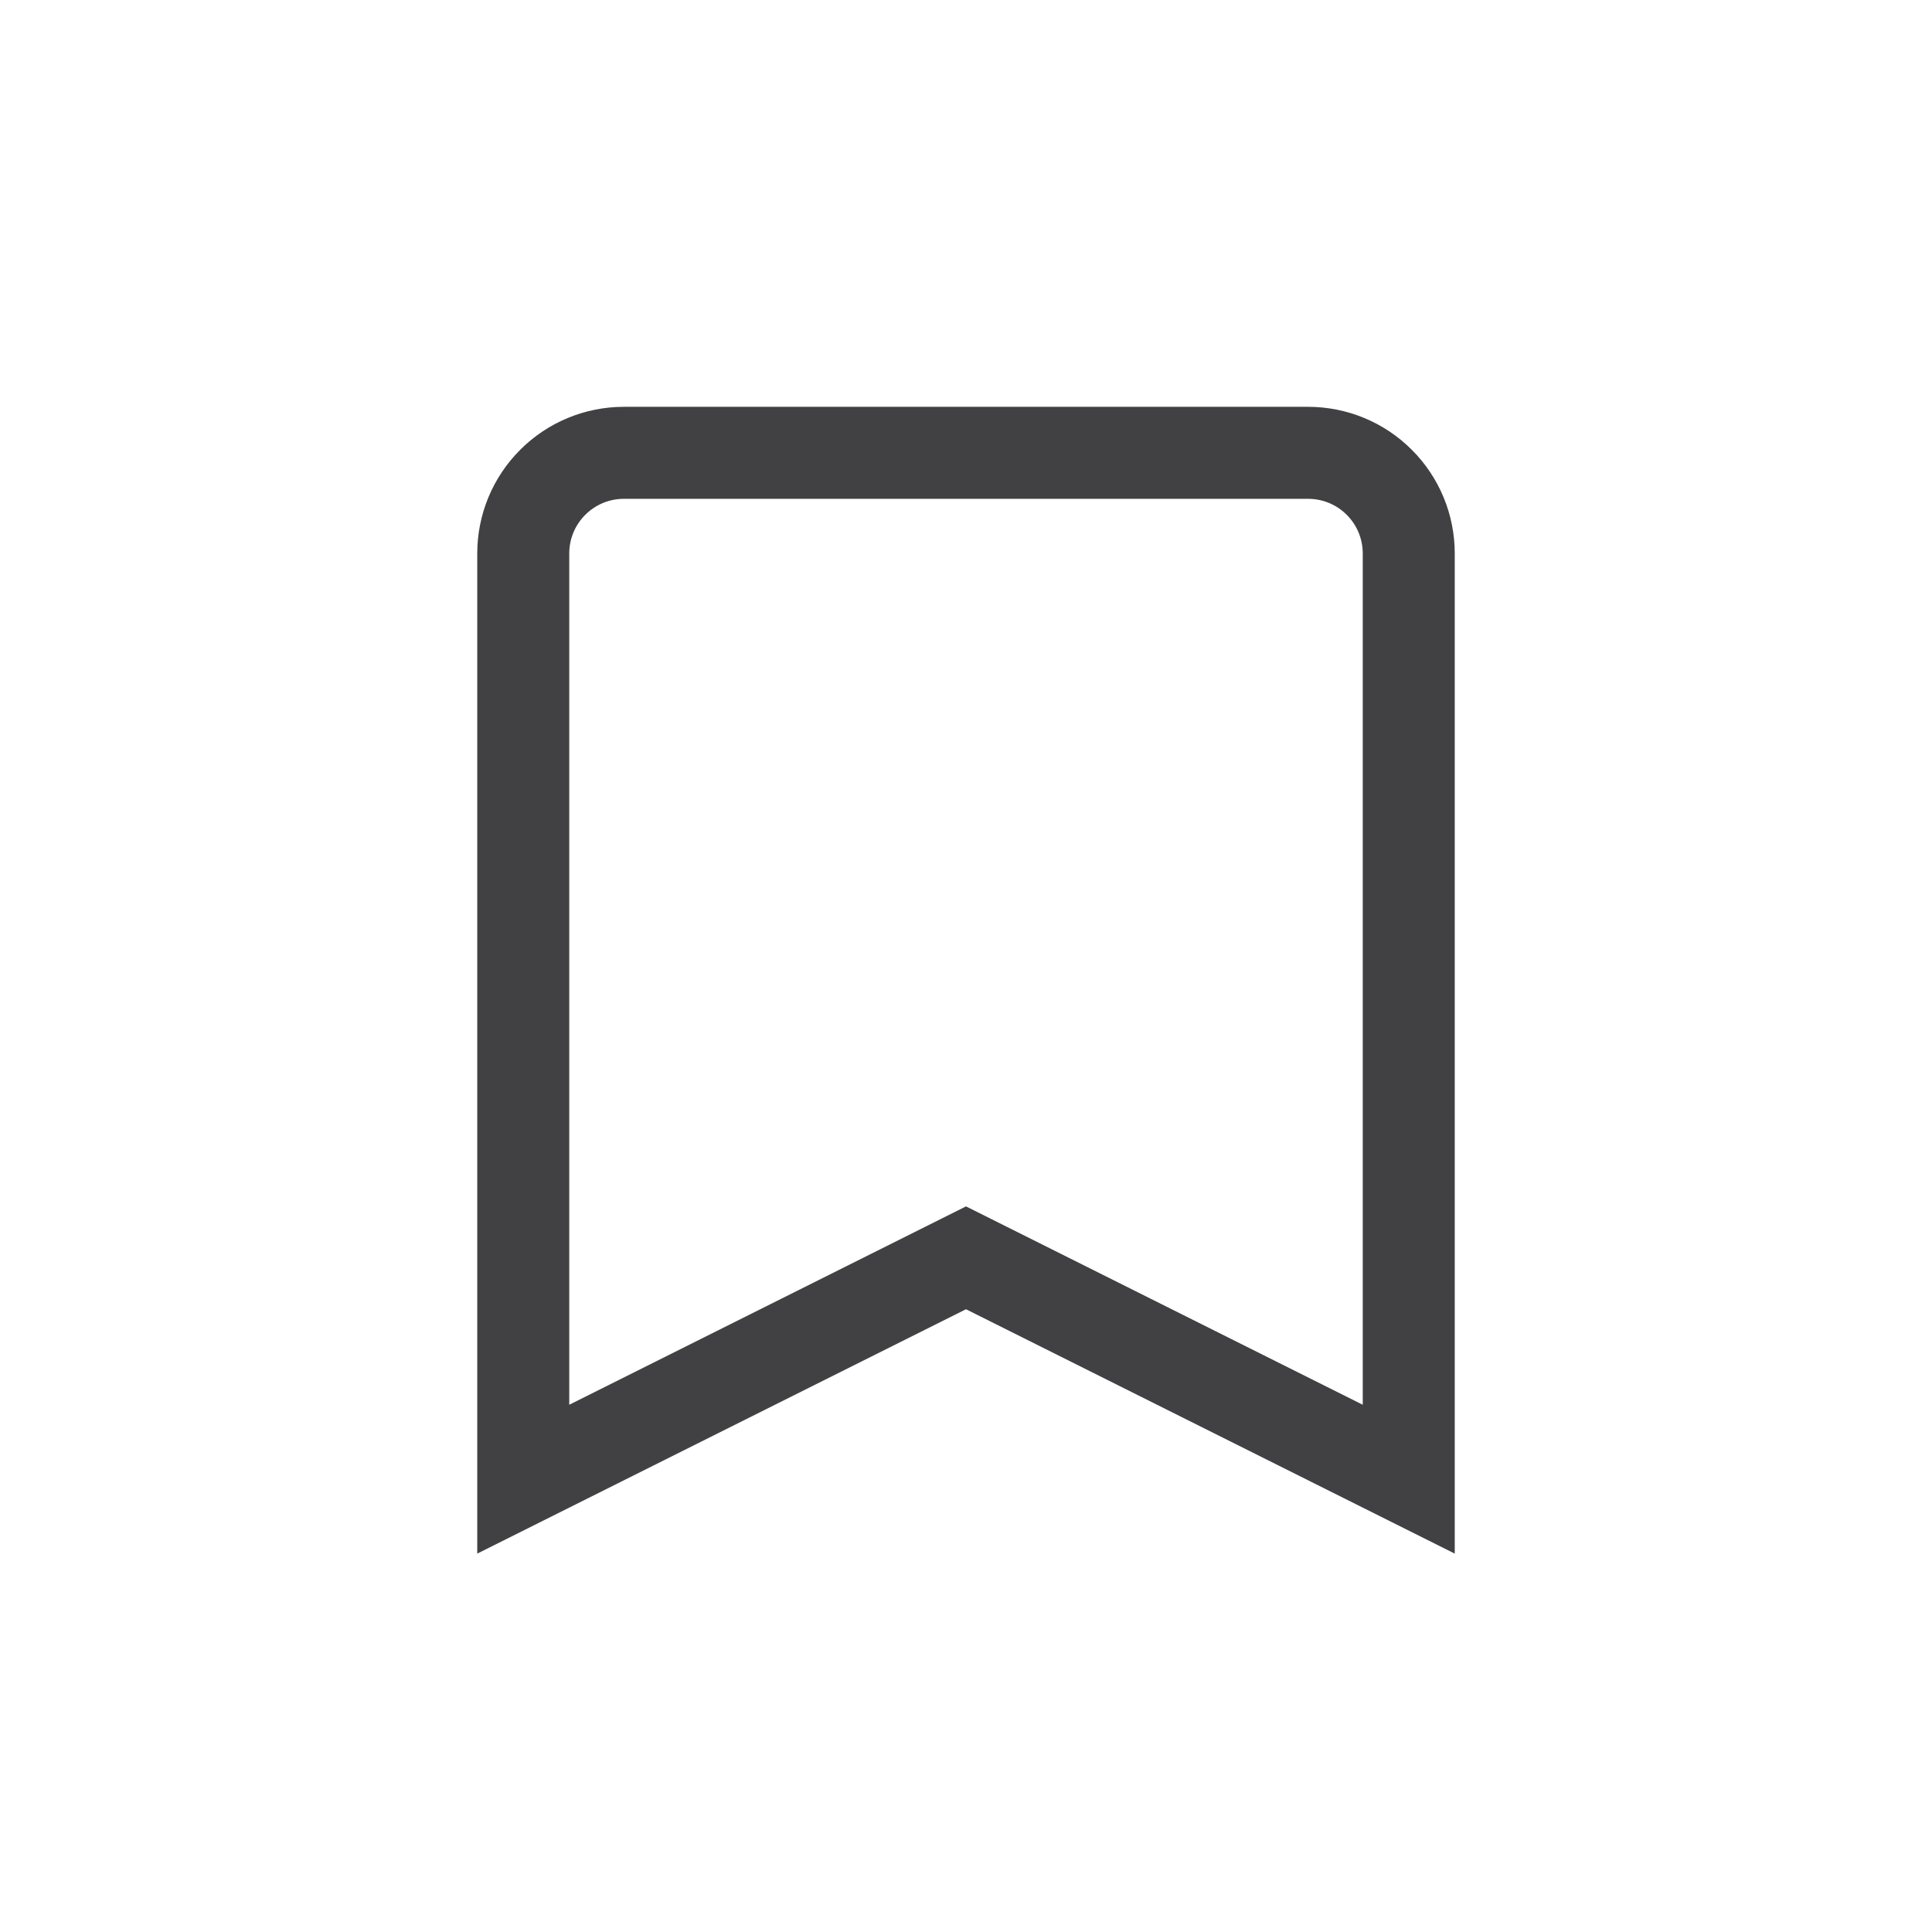 <svg width="42" height="42" viewBox="0 0 42 42" fill="none" xmlns="http://www.w3.org/2000/svg">
<path d="M30.625 32.156V12.031C30.625 11.451 30.395 10.895 29.984 10.485C29.574 10.074 29.018 9.844 28.438 9.844H13.562C12.982 9.844 12.426 10.074 12.016 10.485C11.605 10.895 11.375 11.451 11.375 12.031V32.156L21 27.344L30.625 32.156Z" stroke="#414143" stroke-width="2" stroke-miterlimit="10"/>
</svg>

